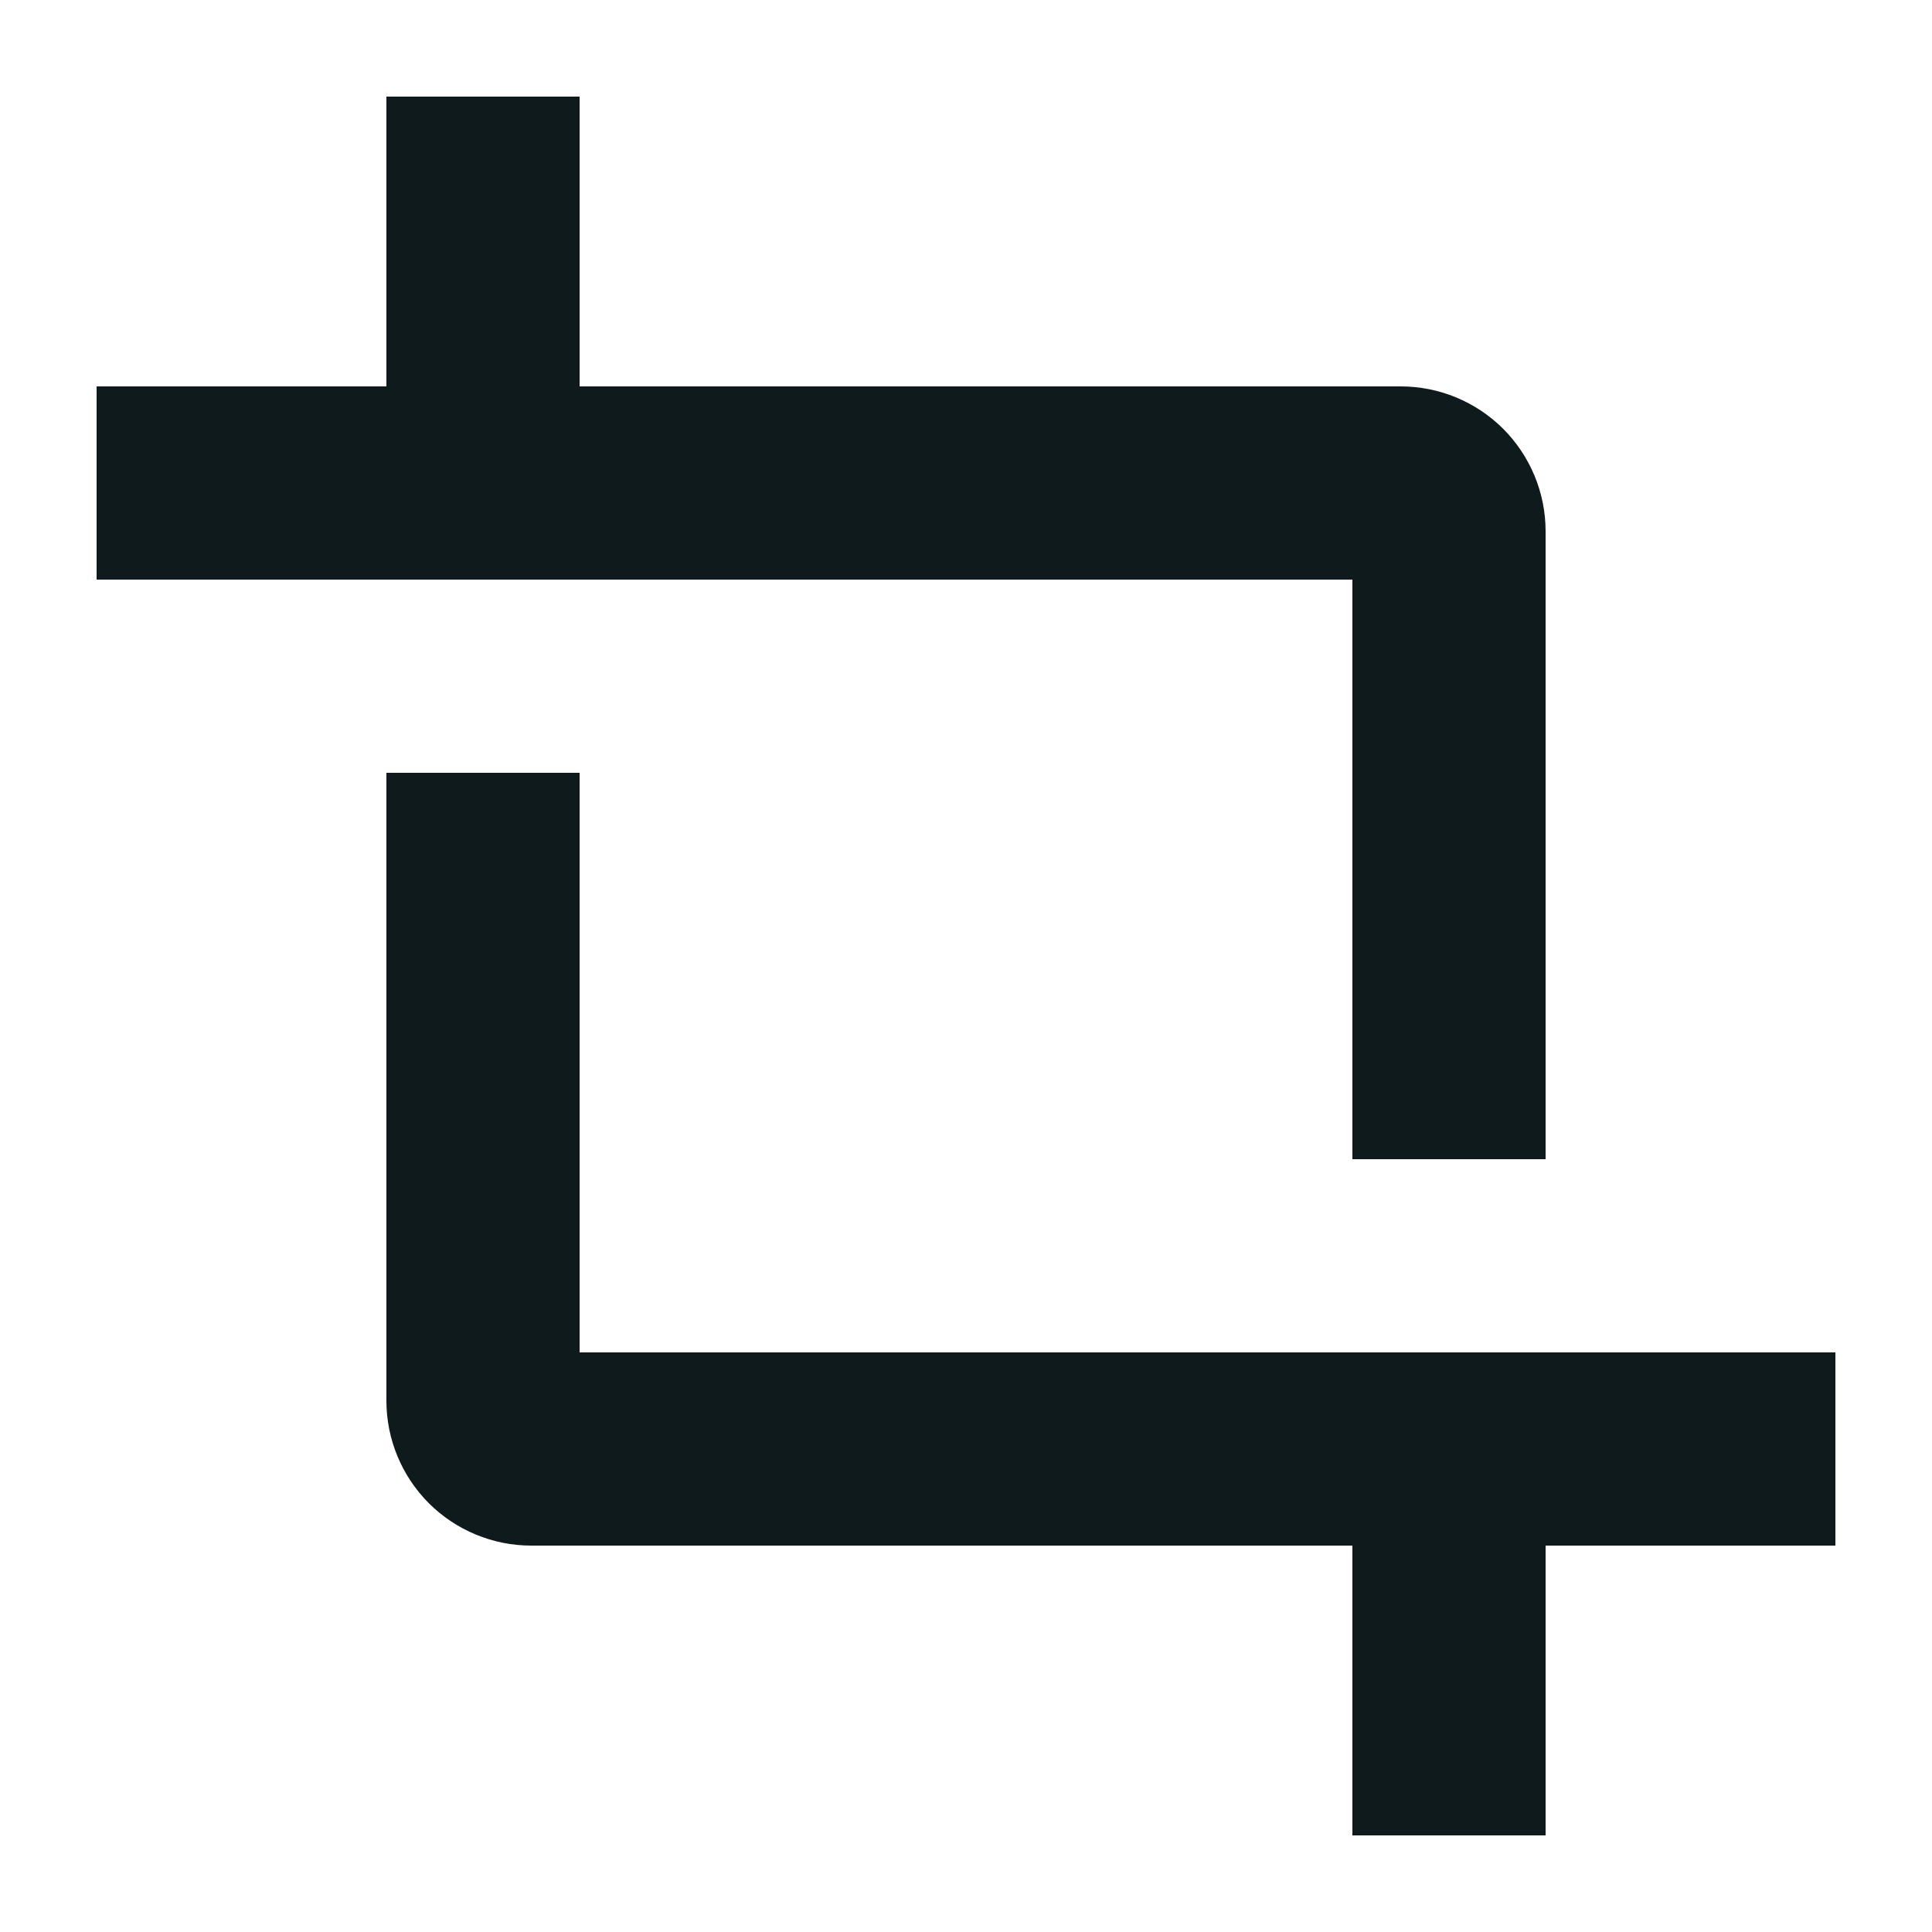 <svg width="20" height="20" viewBox="0 0 20 20" fill="none" xmlns="http://www.w3.org/2000/svg">
<path d="M19 14H6V8H4V14.5C4 14.898 4.158 15.279 4.439 15.561C4.721 15.842 5.102 16 5.5 16H14V19H16V16H19V14Z" fill="#0F1A1C"/>
<path d="M14 12H16V5.5C16 5.102 15.842 4.721 15.561 4.439C15.279 4.158 14.898 4 14.5 4H6V1H4V4H1V6H14V12Z" fill="#0F1A1C"/>
</svg>
